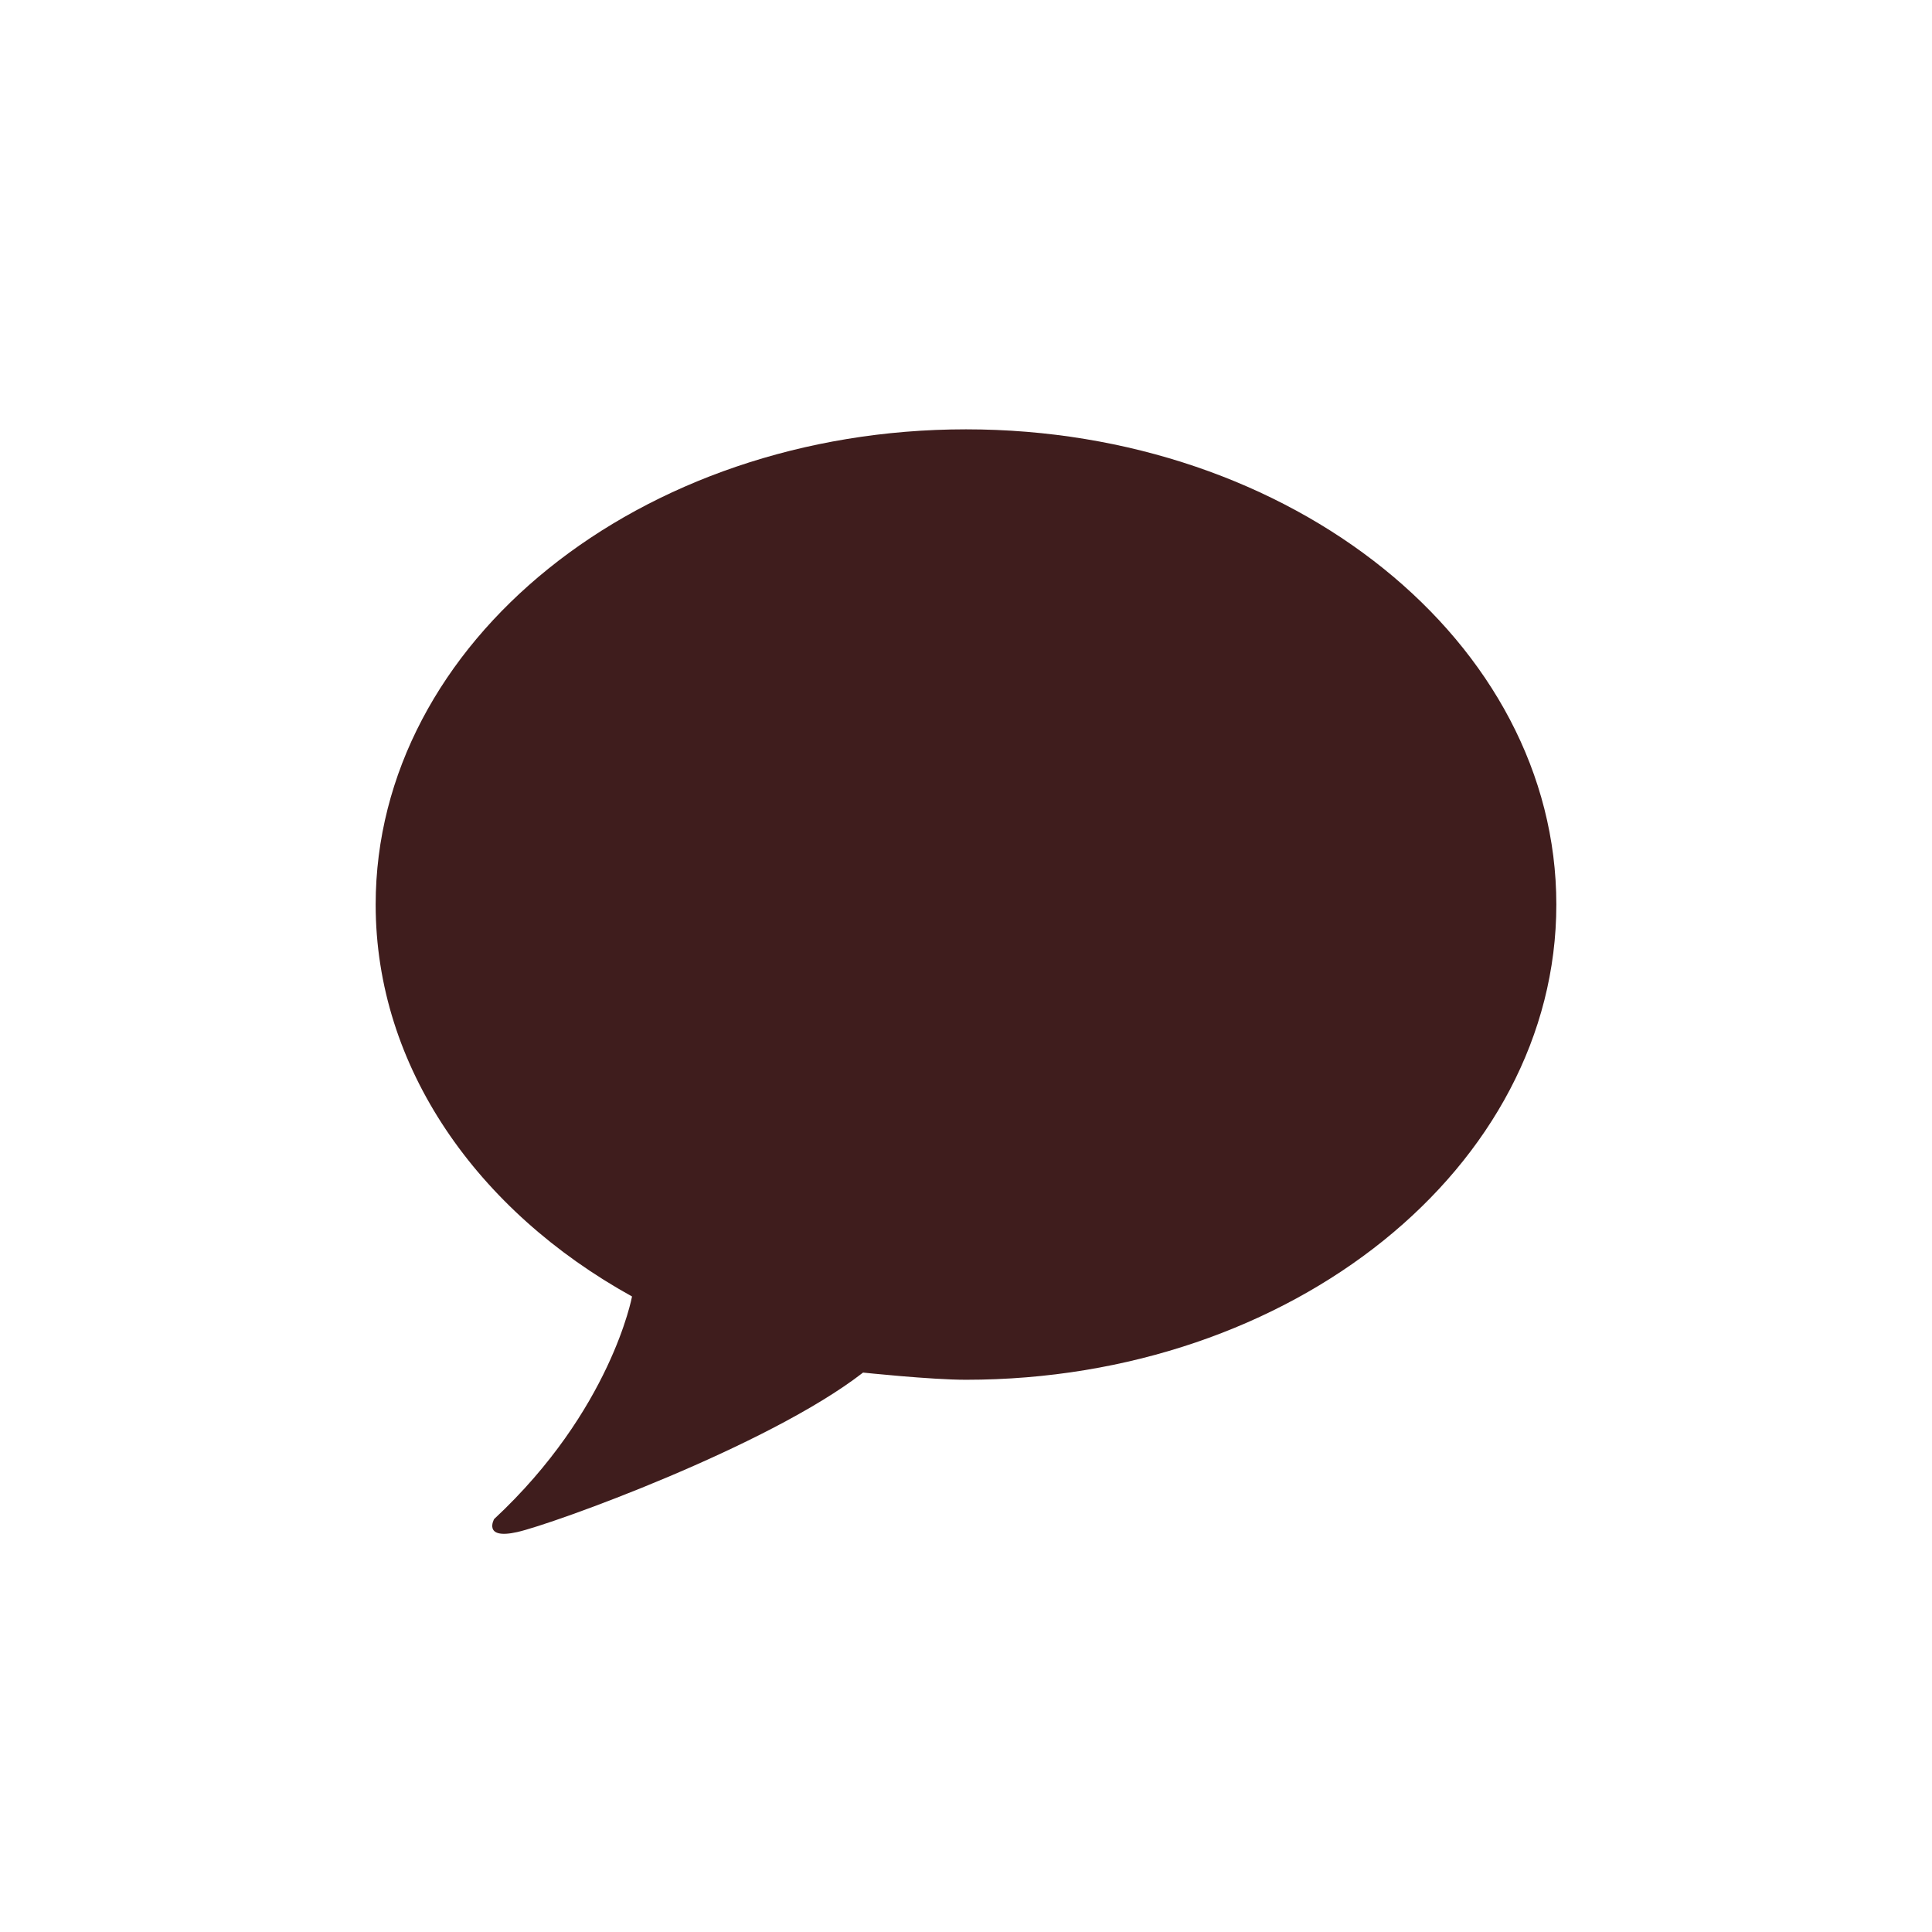 <svg xmlns="http://www.w3.org/2000/svg" width="36" height="36" viewBox="0 0 36 36">
    <g fill="none" fill-rule="evenodd">
        <g>
            <g>
                <g>
                    <path d="M0 0H36V36H0z" transform="translate(-102, -636) translate(24, 624) translate(78, 12)"/>
                    <path fill="#3F1D1D" d="M16.082 25.576s1.264.134 1.918.134c6.075 0 11-3.964 11-8.855C29 11.965 24.075 8 18 8S7 11.965 7 16.855c0 3.032 1.892 5.707 4.777 7.303 0 0-.39 2.119-2.57 4.148 0 0-.216.387.43.242.648-.144 4.67-1.593 6.445-2.972" transform="translate(-102, -636) translate(24, 624) translate(78, 12)"/>
                </g>
            </g>
        </g>
    </g>
</svg>
